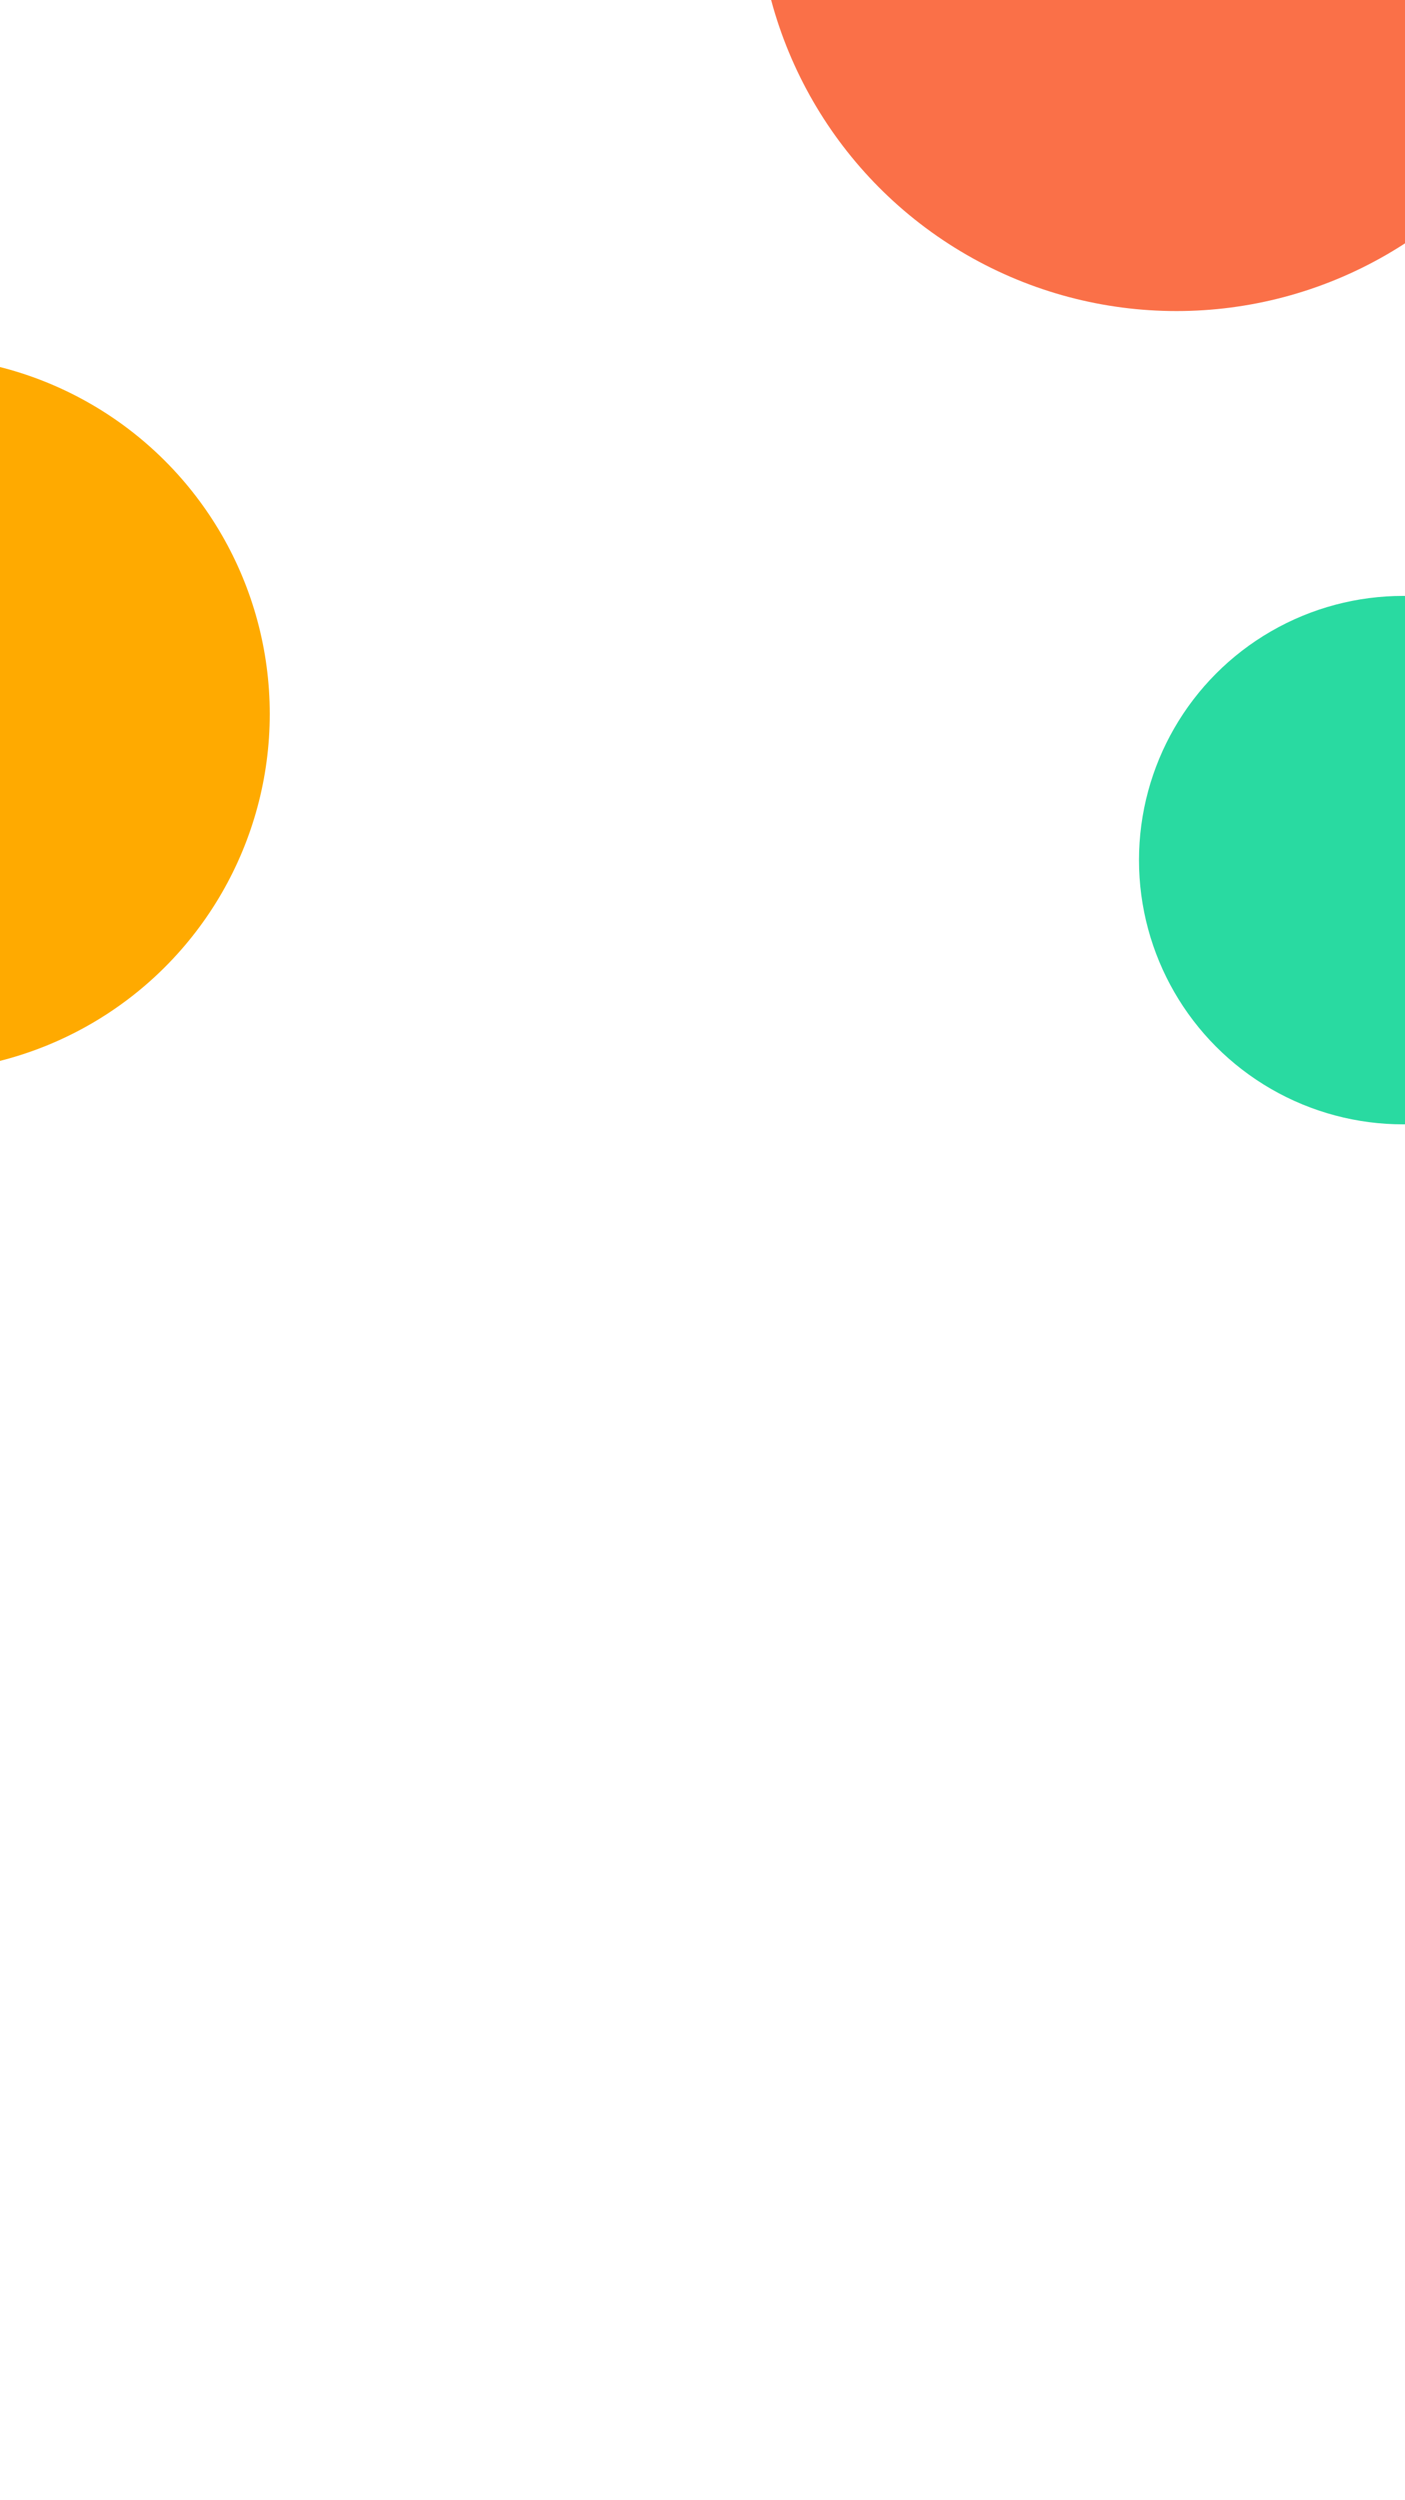 <svg xmlns="http://www.w3.org/2000/svg" width="375" height="667" viewBox="0 0 375 667">
    <g fill="none" fill-rule="evenodd">
        <g transform="translate(-119 -141)">
            <circle cx="493.5" cy="370.5" r="70.5" fill="#29DAA1"/>
            <circle cx="433" cy="112" r="112" fill="#FA7048"/>
            <circle cx="95.5" cy="331.5" r="95.5" fill="#FA0"/>
        </g>
    </g>
</svg>
